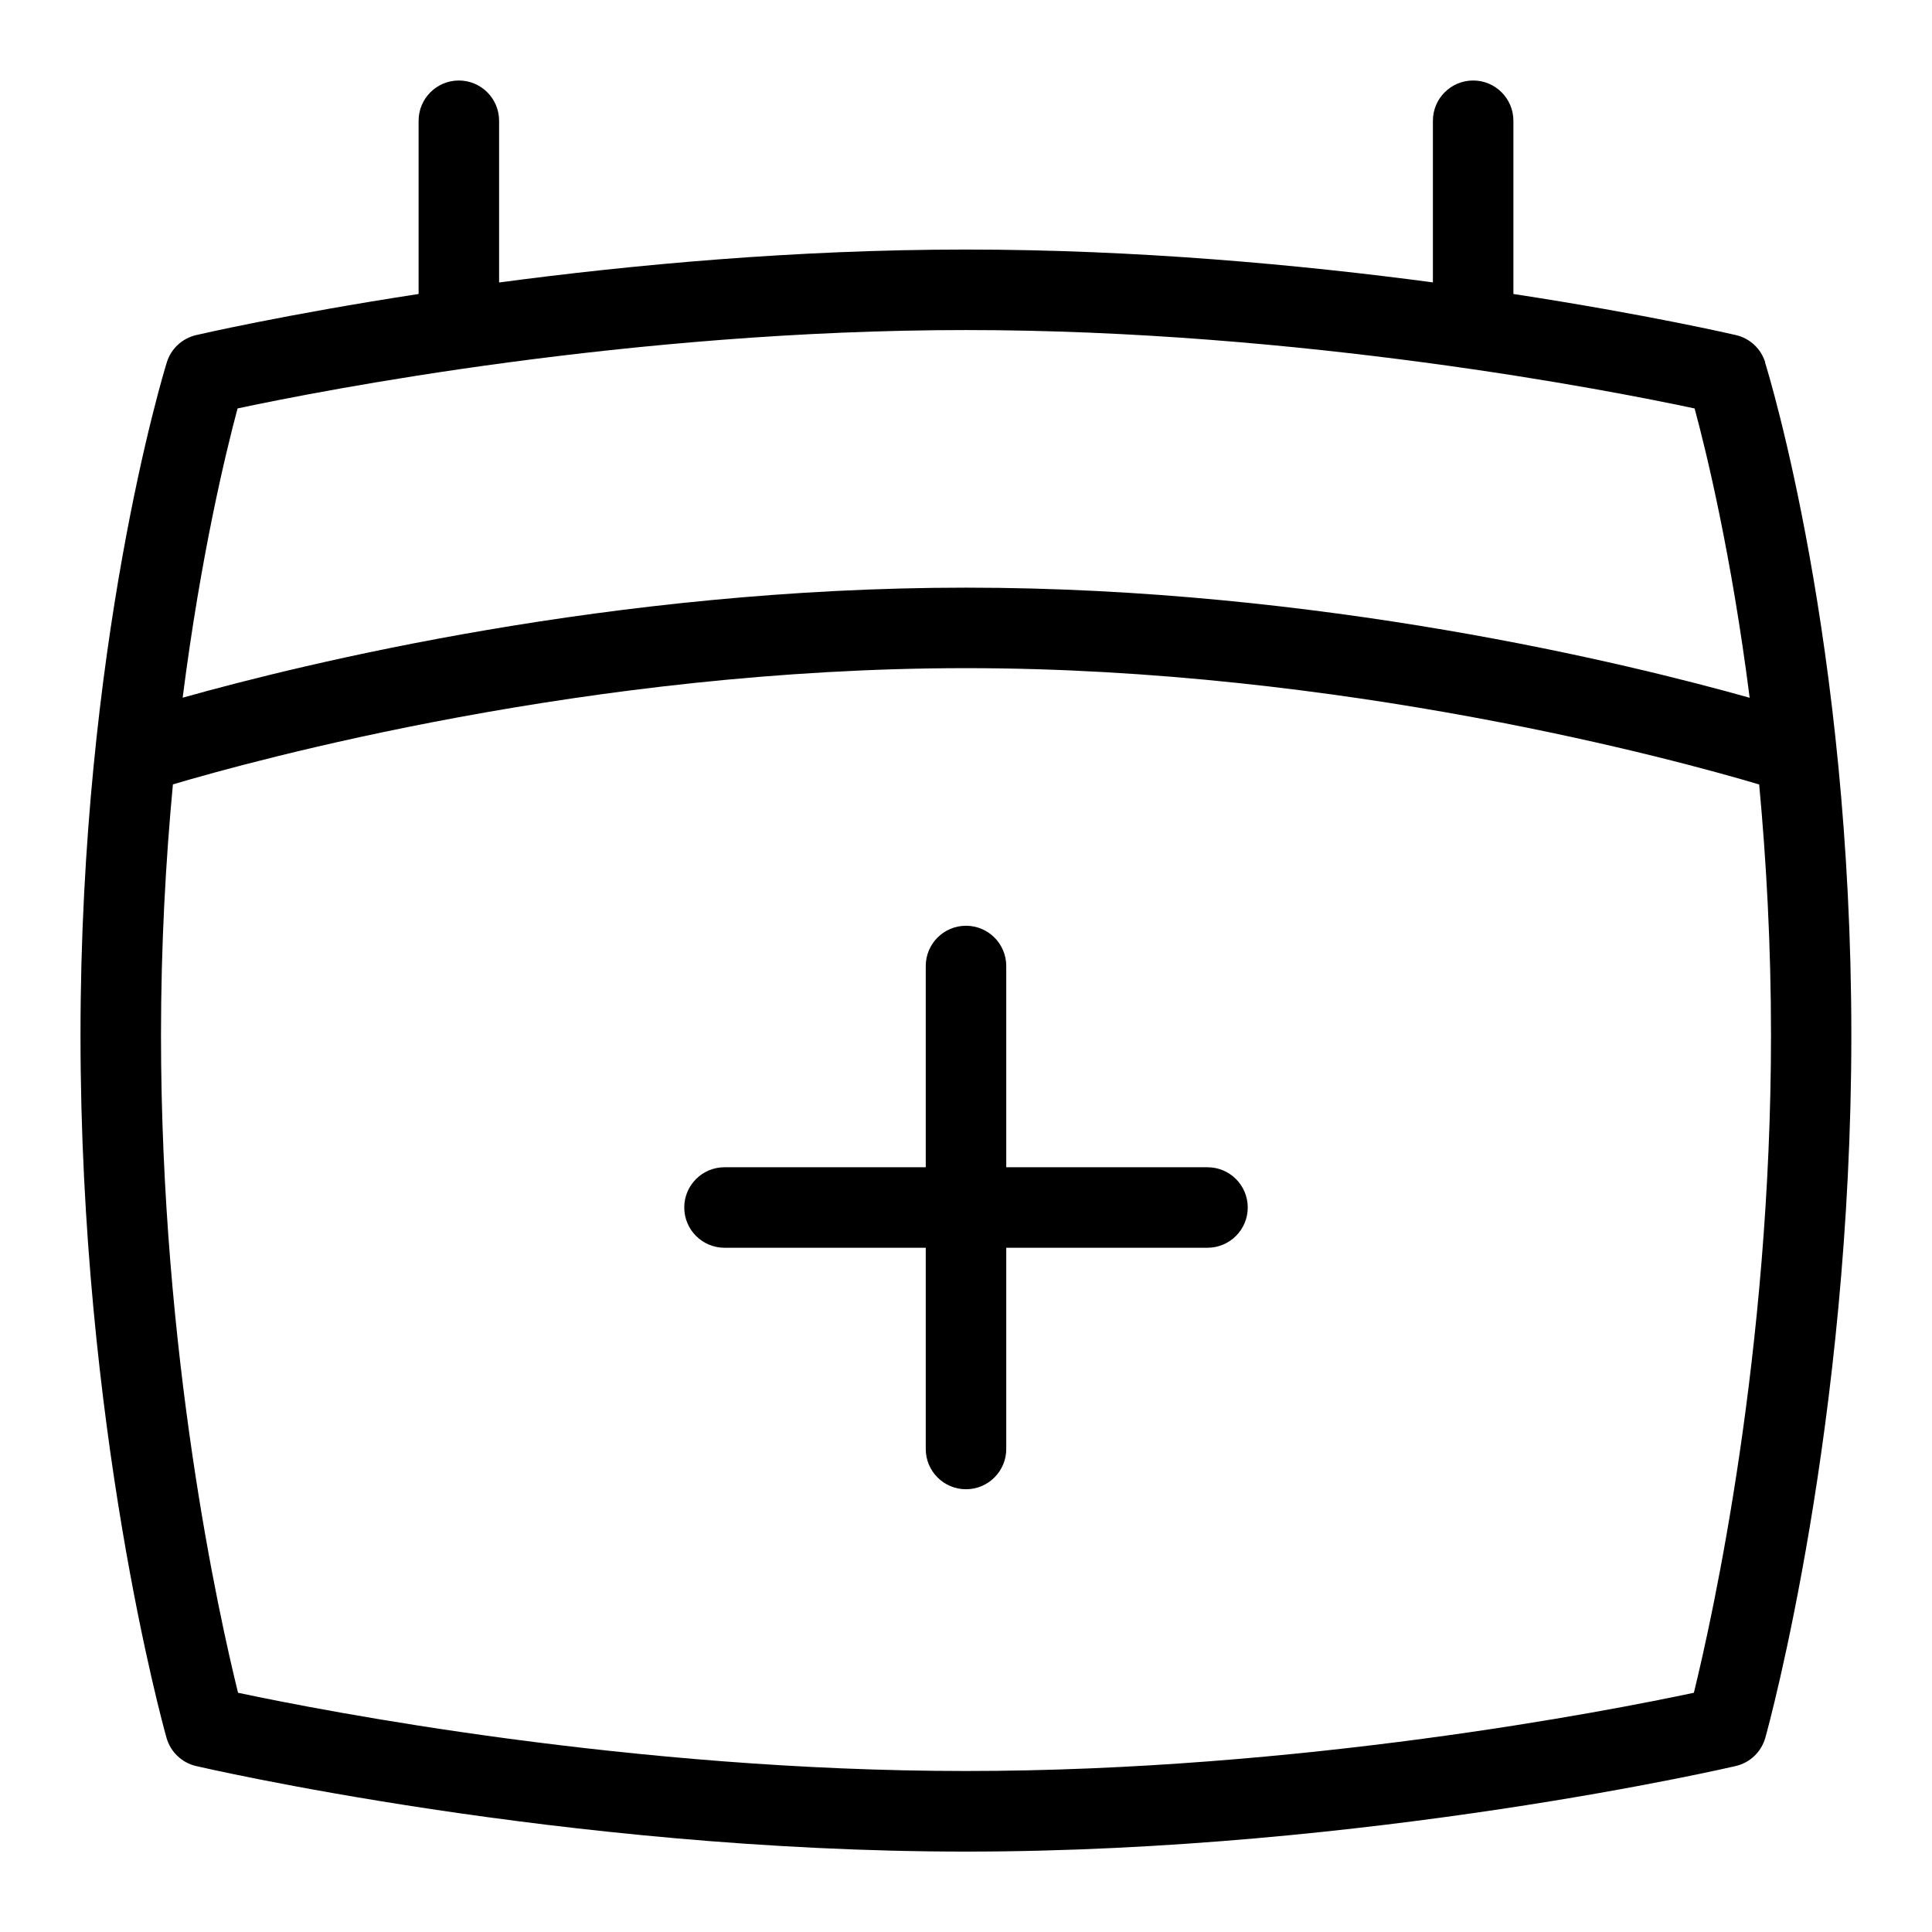 <?xml version="1.0" encoding="UTF-8"?>
<svg xmlns="http://www.w3.org/2000/svg" id="Layer_1" data-name="Layer 1" viewBox="0 0 24 24">
  <path d="M21.928,4.5c-.053-.168-.19-.297-.362-.337-.022-.005-1.095-.255-2.766-.511V1.5c0-.276-.224-.5-.5-.5s-.5,.224-.5,.5V3.508c-1.643-.219-3.677-.408-5.8-.408s-4.155,.19-5.8,.409V1.5c0-.276-.224-.5-.5-.5s-.5,.224-.5,.5V3.652c-1.669,.256-2.743,.506-2.765,.511-.173,.041-.311,.17-.363,.339-.044,.142-1.072,3.521-1.072,8.356,0,4.869,1.024,8.572,1.068,8.728,.049,.175,.189,.31,.366,.352,.045,.01,4.562,1.063,9.565,1.063s9.52-1.053,9.564-1.063c.178-.042,.318-.177,.367-.353,.044-.157,1.068-3.898,1.068-8.726,0-4.876-1.029-8.218-1.072-8.357ZM2.95,5.074c1.055-.225,4.887-.974,9.05-.974s7.998,.749,9.051,.974c.144,.532,.456,1.808,.684,3.594-1.496-.421-5.344-1.368-9.734-1.368s-8.233,.946-9.732,1.367c.227-1.778,.539-3.059,.682-3.593Zm18.092,15.954c-1.066,.227-4.889,.972-9.042,.972s-7.979-.746-9.043-.972c-.236-.956-.957-4.194-.957-8.17,0-1.124,.059-2.171,.148-3.114,1.008-.299,5.174-1.444,9.852-1.444s8.851,1.147,9.853,1.445c.088,.941,.147,1.987,.147,3.113,0,3.938-.722,7.207-.958,8.17Z"/>
  <path d="M15,14.5h-2.5v-2.5c0-.276-.224-.5-.5-.5s-.5,.224-.5,.5v2.5h-2.5c-.276,0-.5,.224-.5,.5s.224,.5,.5,.5h2.5v2.5c0,.276,.224,.5,.5,.5s.5-.224,.5-.5v-2.5h2.5c.276,0,.5-.224,.5-.5s-.224-.5-.5-.5Z"/>
</svg>
